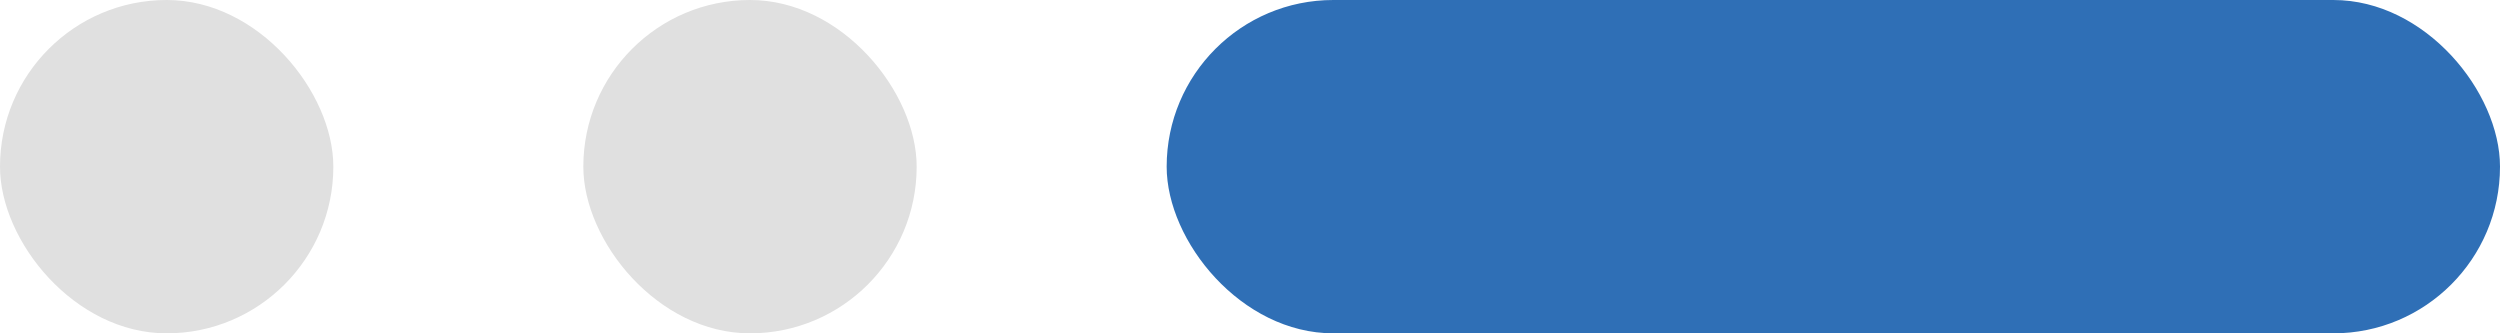 <svg width="60" height="8" viewBox="0 0 60 8" fill="none" xmlns="http://www.w3.org/2000/svg">
<rect width="8" height="8" rx="4" fill="#E0E0E0"/>
<rect x="14" width="8" height="8" rx="4" fill="#E0E0E0"/>
<rect x="28" width="32" height="8" rx="4" fill="#2f6fb6"/>
<defs>
<linearGradient id="paint0_linear_728_27555" x1="60" y1="8" x2="42.398" y2="-12.414" gradientUnits="userSpaceOnUse">
<stop stop-color="#4D5DFA"/>
<stop offset="1" stop-color="#7784FF"/>
</linearGradient>
</defs>
</svg>
